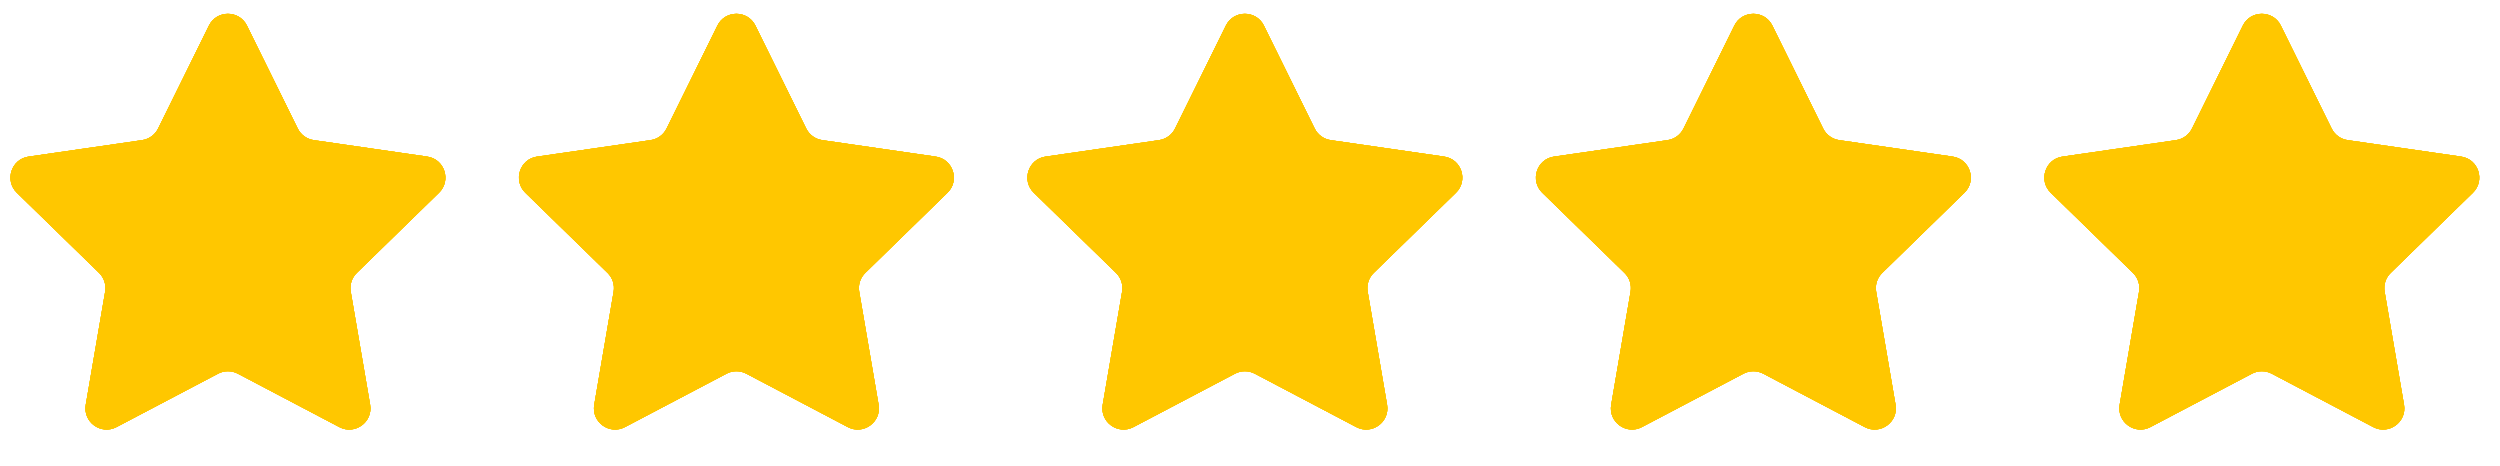 <svg width="59" height="11" viewBox="0 0 59 11" fill="none" xmlns="http://www.w3.org/2000/svg">
<path d="M4.931 0.605C5.114 0.233 5.644 0.233 5.828 0.605L7.026 3.033C7.099 3.181 7.24 3.283 7.403 3.307L10.083 3.696C10.493 3.756 10.657 4.26 10.36 4.549L8.421 6.44C8.303 6.554 8.249 6.72 8.277 6.882L8.735 9.552C8.805 9.96 8.376 10.272 8.009 10.079L5.612 8.818C5.466 8.742 5.292 8.742 5.147 8.818L2.749 10.079C2.382 10.272 1.954 9.96 2.024 9.552L2.482 6.882C2.509 6.72 2.456 6.554 2.338 6.44L0.398 4.549C0.102 4.26 0.265 3.756 0.675 3.696L3.356 3.307C3.519 3.283 3.659 3.181 3.732 3.033L4.931 0.605ZM16.931 0.605C17.114 0.233 17.644 0.233 17.828 0.605L19.026 3.033C19.099 3.181 19.24 3.283 19.403 3.307L22.083 3.696C22.493 3.756 22.657 4.26 22.36 4.549L20.421 6.44C20.303 6.554 20.249 6.72 20.277 6.882L20.735 9.552C20.805 9.96 20.376 10.272 20.009 10.079L17.612 8.818C17.466 8.742 17.292 8.742 17.147 8.818L14.749 10.079C14.382 10.272 13.954 9.96 14.024 9.552L14.482 6.882C14.509 6.72 14.456 6.554 14.338 6.44L12.398 4.549C12.102 4.26 12.265 3.756 12.675 3.696L15.356 3.307C15.519 3.283 15.659 3.181 15.732 3.033L16.931 0.605ZM28.931 0.605C29.114 0.233 29.644 0.233 29.828 0.605L31.026 3.033C31.099 3.181 31.24 3.283 31.403 3.307L34.083 3.696C34.493 3.756 34.657 4.26 34.36 4.549L32.421 6.44C32.303 6.554 32.249 6.72 32.277 6.882L32.735 9.552C32.805 9.96 32.376 10.272 32.009 10.079L29.612 8.818C29.466 8.742 29.292 8.742 29.147 8.818L26.749 10.079C26.382 10.272 25.954 9.96 26.024 9.552L26.482 6.882C26.509 6.72 26.456 6.554 26.338 6.44L24.398 4.549C24.102 4.26 24.265 3.756 24.675 3.696L27.356 3.307C27.519 3.283 27.659 3.181 27.732 3.033L28.931 0.605ZM40.931 0.605C41.114 0.233 41.644 0.233 41.828 0.605L43.026 3.033C43.099 3.181 43.24 3.283 43.403 3.307L46.083 3.696C46.493 3.756 46.657 4.26 46.36 4.549L44.421 6.44C44.303 6.554 44.249 6.72 44.277 6.882L44.735 9.552C44.805 9.96 44.376 10.272 44.009 10.079L41.612 8.818C41.466 8.742 41.292 8.742 41.147 8.818L38.749 10.079C38.382 10.272 37.954 9.96 38.024 9.552L38.482 6.882C38.509 6.72 38.456 6.554 38.338 6.44L36.398 4.549C36.102 4.26 36.265 3.756 36.675 3.696L39.356 3.307C39.519 3.283 39.659 3.181 39.732 3.033L40.931 0.605ZM52.931 0.605C53.114 0.233 53.644 0.233 53.828 0.605L55.026 3.033C55.099 3.181 55.24 3.283 55.403 3.307L58.083 3.696C58.493 3.756 58.657 4.26 58.36 4.549L56.421 6.44C56.303 6.554 56.249 6.72 56.277 6.882L56.735 9.552C56.805 9.96 56.376 10.272 56.009 10.079L53.612 8.818C53.466 8.742 53.292 8.742 53.147 8.818L50.749 10.079C50.382 10.272 49.954 9.96 50.024 9.552L50.482 6.882C50.509 6.72 50.456 6.554 50.338 6.44L48.398 4.549C48.102 4.26 48.265 3.756 48.675 3.696L51.356 3.307C51.519 3.283 51.659 3.181 51.732 3.033L52.931 0.605Z" fill="#FFC700"/>
<path d="M4.931 0.605C5.114 0.233 5.644 0.233 5.828 0.605L7.026 3.033C7.099 3.181 7.24 3.283 7.403 3.307L10.083 3.696C10.493 3.756 10.657 4.26 10.36 4.549L8.421 6.44C8.303 6.554 8.249 6.72 8.277 6.882L8.735 9.552C8.805 9.96 8.376 10.272 8.009 10.079L5.612 8.818C5.466 8.742 5.292 8.742 5.147 8.818L2.749 10.079C2.382 10.272 1.954 9.96 2.024 9.552L2.482 6.882C2.509 6.72 2.456 6.554 2.338 6.44L0.398 4.549C0.102 4.26 0.265 3.756 0.675 3.696L3.356 3.307C3.519 3.283 3.659 3.181 3.732 3.033L4.931 0.605ZM16.931 0.605C17.114 0.233 17.644 0.233 17.828 0.605L19.026 3.033C19.099 3.181 19.24 3.283 19.403 3.307L22.083 3.696C22.493 3.756 22.657 4.26 22.36 4.549L20.421 6.44C20.303 6.554 20.249 6.72 20.277 6.882L20.735 9.552C20.805 9.96 20.376 10.272 20.009 10.079L17.612 8.818C17.466 8.742 17.292 8.742 17.147 8.818L14.749 10.079C14.382 10.272 13.954 9.96 14.024 9.552L14.482 6.882C14.509 6.72 14.456 6.554 14.338 6.44L12.398 4.549C12.102 4.26 12.265 3.756 12.675 3.696L15.356 3.307C15.519 3.283 15.659 3.181 15.732 3.033L16.931 0.605ZM28.931 0.605C29.114 0.233 29.644 0.233 29.828 0.605L31.026 3.033C31.099 3.181 31.24 3.283 31.403 3.307L34.083 3.696C34.493 3.756 34.657 4.26 34.36 4.549L32.421 6.44C32.303 6.554 32.249 6.72 32.277 6.882L32.735 9.552C32.805 9.96 32.376 10.272 32.009 10.079L29.612 8.818C29.466 8.742 29.292 8.742 29.147 8.818L26.749 10.079C26.382 10.272 25.954 9.96 26.024 9.552L26.482 6.882C26.509 6.72 26.456 6.554 26.338 6.44L24.398 4.549C24.102 4.26 24.265 3.756 24.675 3.696L27.356 3.307C27.519 3.283 27.659 3.181 27.732 3.033L28.931 0.605ZM40.931 0.605C41.114 0.233 41.644 0.233 41.828 0.605L43.026 3.033C43.099 3.181 43.24 3.283 43.403 3.307L46.083 3.696C46.493 3.756 46.657 4.26 46.36 4.549L44.421 6.44C44.303 6.554 44.249 6.72 44.277 6.882L44.735 9.552C44.805 9.96 44.376 10.272 44.009 10.079L41.612 8.818C41.466 8.742 41.292 8.742 41.147 8.818L38.749 10.079C38.382 10.272 37.954 9.96 38.024 9.552L38.482 6.882C38.509 6.72 38.456 6.554 38.338 6.44L36.398 4.549C36.102 4.26 36.265 3.756 36.675 3.696L39.356 3.307C39.519 3.283 39.659 3.181 39.732 3.033L40.931 0.605ZM52.931 0.605C53.114 0.233 53.644 0.233 53.828 0.605L55.026 3.033C55.099 3.181 55.24 3.283 55.403 3.307L58.083 3.696C58.493 3.756 58.657 4.26 58.36 4.549L56.421 6.44C56.303 6.554 56.249 6.72 56.277 6.882L56.735 9.552C56.805 9.96 56.376 10.272 56.009 10.079L53.612 8.818C53.466 8.742 53.292 8.742 53.147 8.818L50.749 10.079C50.382 10.272 49.954 9.96 50.024 9.552L50.482 6.882C50.509 6.72 50.456 6.554 50.338 6.44L48.398 4.549C48.102 4.26 48.265 3.756 48.675 3.696L51.356 3.307C51.519 3.283 51.659 3.181 51.732 3.033L52.931 0.605Z" fill="#FFC700"/>
<path d="M4.931 0.605C5.114 0.233 5.644 0.233 5.828 0.605L7.026 3.033C7.099 3.181 7.24 3.283 7.403 3.307L10.083 3.696C10.493 3.756 10.657 4.26 10.36 4.549L8.421 6.44C8.303 6.554 8.249 6.72 8.277 6.882L8.735 9.552C8.805 9.96 8.376 10.272 8.009 10.079L5.612 8.818C5.466 8.742 5.292 8.742 5.147 8.818L2.749 10.079C2.382 10.272 1.954 9.96 2.024 9.552L2.482 6.882C2.509 6.72 2.456 6.554 2.338 6.44L0.398 4.549C0.102 4.26 0.265 3.756 0.675 3.696L3.356 3.307C3.519 3.283 3.659 3.181 3.732 3.033L4.931 0.605ZM16.931 0.605C17.114 0.233 17.644 0.233 17.828 0.605L19.026 3.033C19.099 3.181 19.24 3.283 19.403 3.307L22.083 3.696C22.493 3.756 22.657 4.26 22.36 4.549L20.421 6.44C20.303 6.554 20.249 6.72 20.277 6.882L20.735 9.552C20.805 9.96 20.376 10.272 20.009 10.079L17.612 8.818C17.466 8.742 17.292 8.742 17.147 8.818L14.749 10.079C14.382 10.272 13.954 9.96 14.024 9.552L14.482 6.882C14.509 6.72 14.456 6.554 14.338 6.44L12.398 4.549C12.102 4.26 12.265 3.756 12.675 3.696L15.356 3.307C15.519 3.283 15.659 3.181 15.732 3.033L16.931 0.605ZM28.931 0.605C29.114 0.233 29.644 0.233 29.828 0.605L31.026 3.033C31.099 3.181 31.24 3.283 31.403 3.307L34.083 3.696C34.493 3.756 34.657 4.26 34.36 4.549L32.421 6.44C32.303 6.554 32.249 6.72 32.277 6.882L32.735 9.552C32.805 9.96 32.376 10.272 32.009 10.079L29.612 8.818C29.466 8.742 29.292 8.742 29.147 8.818L26.749 10.079C26.382 10.272 25.954 9.96 26.024 9.552L26.482 6.882C26.509 6.72 26.456 6.554 26.338 6.44L24.398 4.549C24.102 4.26 24.265 3.756 24.675 3.696L27.356 3.307C27.519 3.283 27.659 3.181 27.732 3.033L28.931 0.605ZM40.931 0.605C41.114 0.233 41.644 0.233 41.828 0.605L43.026 3.033C43.099 3.181 43.24 3.283 43.403 3.307L46.083 3.696C46.493 3.756 46.657 4.26 46.36 4.549L44.421 6.44C44.303 6.554 44.249 6.72 44.277 6.882L44.735 9.552C44.805 9.96 44.376 10.272 44.009 10.079L41.612 8.818C41.466 8.742 41.292 8.742 41.147 8.818L38.749 10.079C38.382 10.272 37.954 9.96 38.024 9.552L38.482 6.882C38.509 6.72 38.456 6.554 38.338 6.44L36.398 4.549C36.102 4.26 36.265 3.756 36.675 3.696L39.356 3.307C39.519 3.283 39.659 3.181 39.732 3.033L40.931 0.605ZM52.931 0.605C53.114 0.233 53.644 0.233 53.828 0.605L55.026 3.033C55.099 3.181 55.24 3.283 55.403 3.307L58.083 3.696C58.493 3.756 58.657 4.26 58.36 4.549L56.421 6.44C56.303 6.554 56.249 6.72 56.277 6.882L56.735 9.552C56.805 9.96 56.376 10.272 56.009 10.079L53.612 8.818C53.466 8.742 53.292 8.742 53.147 8.818L50.749 10.079C50.382 10.272 49.954 9.96 50.024 9.552L50.482 6.882C50.509 6.72 50.456 6.554 50.338 6.44L48.398 4.549C48.102 4.26 48.265 3.756 48.675 3.696L51.356 3.307C51.519 3.283 51.659 3.181 51.732 3.033L52.931 0.605Z" fill="#FFC700"/>
<path d="M4.931 0.605C5.114 0.233 5.644 0.233 5.828 0.605L7.026 3.033C7.099 3.181 7.24 3.283 7.403 3.307L10.083 3.696C10.493 3.756 10.657 4.26 10.36 4.549L8.421 6.44C8.303 6.554 8.249 6.72 8.277 6.882L8.735 9.552C8.805 9.96 8.376 10.272 8.009 10.079L5.612 8.818C5.466 8.742 5.292 8.742 5.147 8.818L2.749 10.079C2.382 10.272 1.954 9.96 2.024 9.552L2.482 6.882C2.509 6.72 2.456 6.554 2.338 6.44L0.398 4.549C0.102 4.26 0.265 3.756 0.675 3.696L3.356 3.307C3.519 3.283 3.659 3.181 3.732 3.033L4.931 0.605ZM16.931 0.605C17.114 0.233 17.644 0.233 17.828 0.605L19.026 3.033C19.099 3.181 19.24 3.283 19.403 3.307L22.083 3.696C22.493 3.756 22.657 4.26 22.36 4.549L20.421 6.44C20.303 6.554 20.249 6.72 20.277 6.882L20.735 9.552C20.805 9.96 20.376 10.272 20.009 10.079L17.612 8.818C17.466 8.742 17.292 8.742 17.147 8.818L14.749 10.079C14.382 10.272 13.954 9.96 14.024 9.552L14.482 6.882C14.509 6.72 14.456 6.554 14.338 6.44L12.398 4.549C12.102 4.26 12.265 3.756 12.675 3.696L15.356 3.307C15.519 3.283 15.659 3.181 15.732 3.033L16.931 0.605ZM28.931 0.605C29.114 0.233 29.644 0.233 29.828 0.605L31.026 3.033C31.099 3.181 31.24 3.283 31.403 3.307L34.083 3.696C34.493 3.756 34.657 4.26 34.36 4.549L32.421 6.44C32.303 6.554 32.249 6.72 32.277 6.882L32.735 9.552C32.805 9.96 32.376 10.272 32.009 10.079L29.612 8.818C29.466 8.742 29.292 8.742 29.147 8.818L26.749 10.079C26.382 10.272 25.954 9.96 26.024 9.552L26.482 6.882C26.509 6.72 26.456 6.554 26.338 6.44L24.398 4.549C24.102 4.26 24.265 3.756 24.675 3.696L27.356 3.307C27.519 3.283 27.659 3.181 27.732 3.033L28.931 0.605ZM40.931 0.605C41.114 0.233 41.644 0.233 41.828 0.605L43.026 3.033C43.099 3.181 43.24 3.283 43.403 3.307L46.083 3.696C46.493 3.756 46.657 4.26 46.36 4.549L44.421 6.44C44.303 6.554 44.249 6.72 44.277 6.882L44.735 9.552C44.805 9.96 44.376 10.272 44.009 10.079L41.612 8.818C41.466 8.742 41.292 8.742 41.147 8.818L38.749 10.079C38.382 10.272 37.954 9.96 38.024 9.552L38.482 6.882C38.509 6.72 38.456 6.554 38.338 6.44L36.398 4.549C36.102 4.26 36.265 3.756 36.675 3.696L39.356 3.307C39.519 3.283 39.659 3.181 39.732 3.033L40.931 0.605ZM52.931 0.605C53.114 0.233 53.644 0.233 53.828 0.605L55.026 3.033C55.099 3.181 55.24 3.283 55.403 3.307L58.083 3.696C58.493 3.756 58.657 4.26 58.36 4.549L56.421 6.44C56.303 6.554 56.249 6.72 56.277 6.882L56.735 9.552C56.805 9.96 56.376 10.272 56.009 10.079L53.612 8.818C53.466 8.742 53.292 8.742 53.147 8.818L50.749 10.079C50.382 10.272 49.954 9.96 50.024 9.552L50.482 6.882C50.509 6.72 50.456 6.554 50.338 6.44L48.398 4.549C48.102 4.26 48.265 3.756 48.675 3.696L51.356 3.307C51.519 3.283 51.659 3.181 51.732 3.033L52.931 0.605Z" fill="#FFC700"/>
<path d="M4.931 0.605C5.114 0.233 5.644 0.233 5.828 0.605L7.026 3.033C7.099 3.181 7.24 3.283 7.403 3.307L10.083 3.696C10.493 3.756 10.657 4.26 10.36 4.549L8.421 6.44C8.303 6.554 8.249 6.72 8.277 6.882L8.735 9.552C8.805 9.96 8.376 10.272 8.009 10.079L5.612 8.818C5.466 8.742 5.292 8.742 5.147 8.818L2.749 10.079C2.382 10.272 1.954 9.96 2.024 9.552L2.482 6.882C2.509 6.72 2.456 6.554 2.338 6.44L0.398 4.549C0.102 4.26 0.265 3.756 0.675 3.696L3.356 3.307C3.519 3.283 3.659 3.181 3.732 3.033L4.931 0.605ZM16.931 0.605C17.114 0.233 17.644 0.233 17.828 0.605L19.026 3.033C19.099 3.181 19.24 3.283 19.403 3.307L22.083 3.696C22.493 3.756 22.657 4.26 22.36 4.549L20.421 6.44C20.303 6.554 20.249 6.72 20.277 6.882L20.735 9.552C20.805 9.96 20.376 10.272 20.009 10.079L17.612 8.818C17.466 8.742 17.292 8.742 17.147 8.818L14.749 10.079C14.382 10.272 13.954 9.96 14.024 9.552L14.482 6.882C14.509 6.72 14.456 6.554 14.338 6.44L12.398 4.549C12.102 4.26 12.265 3.756 12.675 3.696L15.356 3.307C15.519 3.283 15.659 3.181 15.732 3.033L16.931 0.605ZM28.931 0.605C29.114 0.233 29.644 0.233 29.828 0.605L31.026 3.033C31.099 3.181 31.24 3.283 31.403 3.307L34.083 3.696C34.493 3.756 34.657 4.26 34.36 4.549L32.421 6.44C32.303 6.554 32.249 6.72 32.277 6.882L32.735 9.552C32.805 9.96 32.376 10.272 32.009 10.079L29.612 8.818C29.466 8.742 29.292 8.742 29.147 8.818L26.749 10.079C26.382 10.272 25.954 9.96 26.024 9.552L26.482 6.882C26.509 6.72 26.456 6.554 26.338 6.44L24.398 4.549C24.102 4.26 24.265 3.756 24.675 3.696L27.356 3.307C27.519 3.283 27.659 3.181 27.732 3.033L28.931 0.605ZM40.931 0.605C41.114 0.233 41.644 0.233 41.828 0.605L43.026 3.033C43.099 3.181 43.24 3.283 43.403 3.307L46.083 3.696C46.493 3.756 46.657 4.26 46.36 4.549L44.421 6.44C44.303 6.554 44.249 6.72 44.277 6.882L44.735 9.552C44.805 9.96 44.376 10.272 44.009 10.079L41.612 8.818C41.466 8.742 41.292 8.742 41.147 8.818L38.749 10.079C38.382 10.272 37.954 9.96 38.024 9.552L38.482 6.882C38.509 6.72 38.456 6.554 38.338 6.44L36.398 4.549C36.102 4.26 36.265 3.756 36.675 3.696L39.356 3.307C39.519 3.283 39.659 3.181 39.732 3.033L40.931 0.605ZM52.931 0.605C53.114 0.233 53.644 0.233 53.828 0.605L55.026 3.033C55.099 3.181 55.24 3.283 55.403 3.307L58.083 3.696C58.493 3.756 58.657 4.26 58.36 4.549L56.421 6.44C56.303 6.554 56.249 6.72 56.277 6.882L56.735 9.552C56.805 9.96 56.376 10.272 56.009 10.079L53.612 8.818C53.466 8.742 53.292 8.742 53.147 8.818L50.749 10.079C50.382 10.272 49.954 9.96 50.024 9.552L50.482 6.882C50.509 6.72 50.456 6.554 50.338 6.44L48.398 4.549C48.102 4.26 48.265 3.756 48.675 3.696L51.356 3.307C51.519 3.283 51.659 3.181 51.732 3.033L52.931 0.605Z" fill="#FFC700"/>
</svg>
